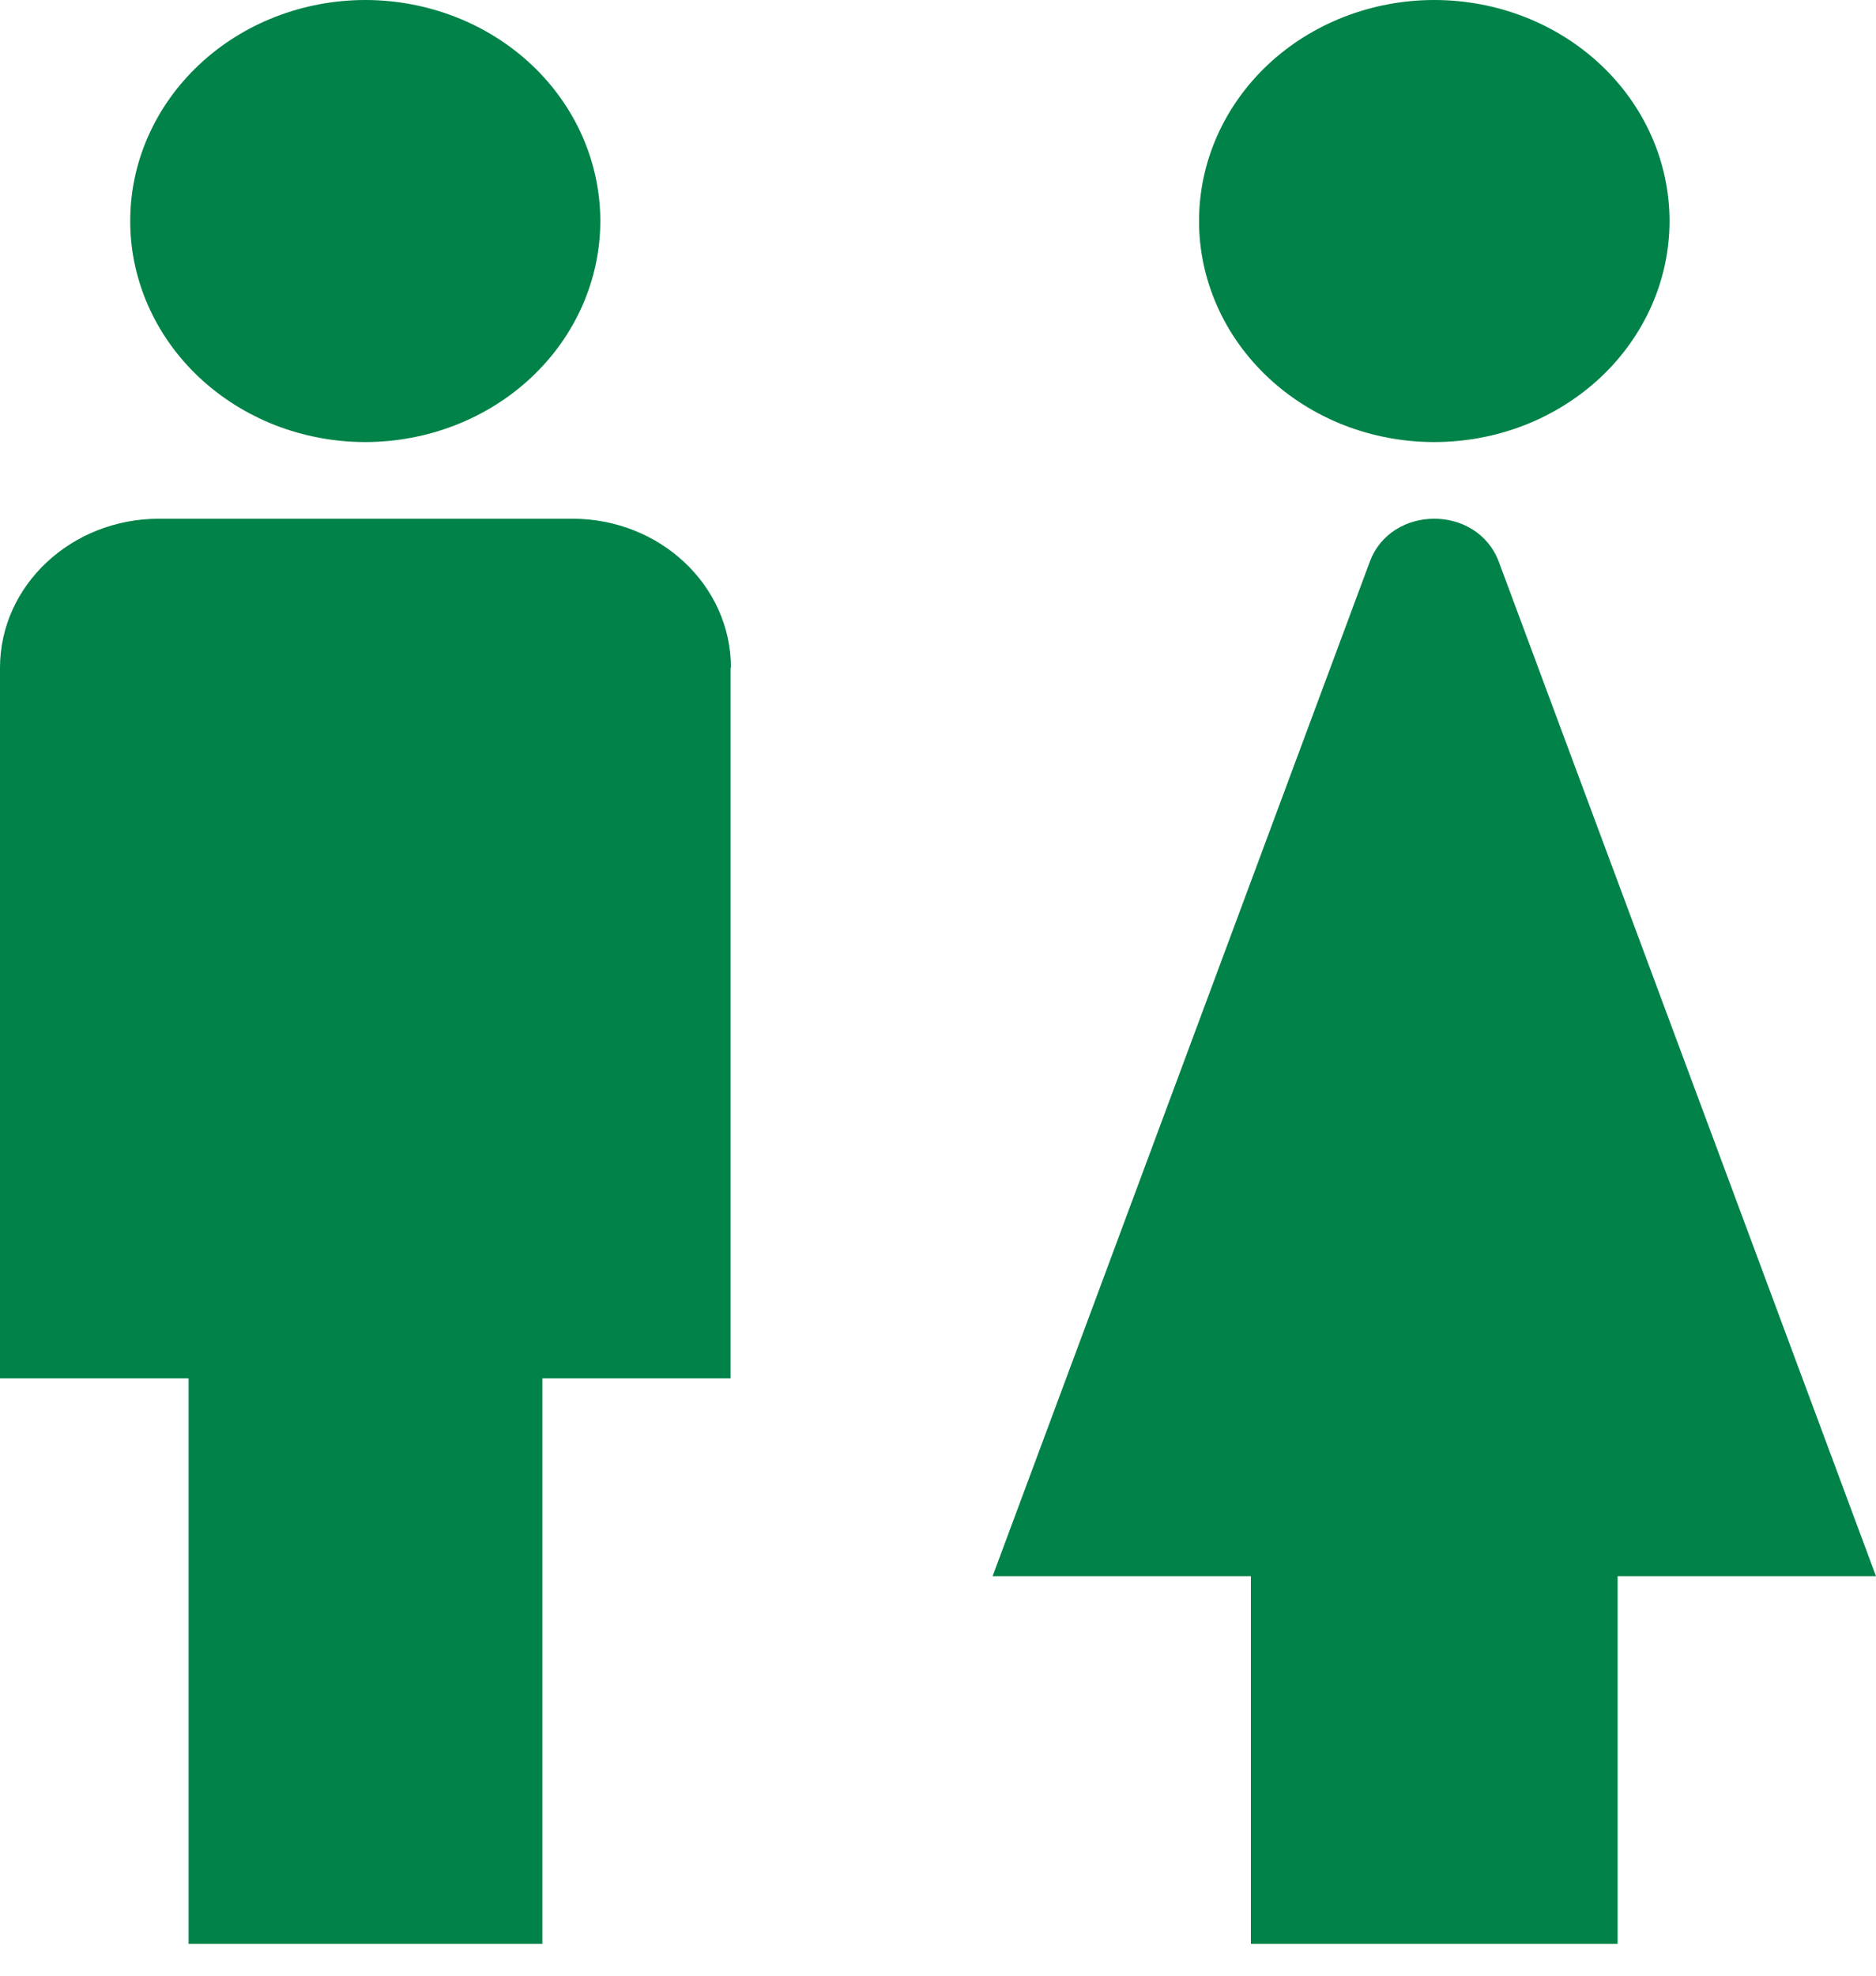<svg width="19" height="20" viewBox="0 0 19 20" fill="none" xmlns="http://www.w3.org/2000/svg">
<path d="M3.701 5.91089e-07C3.07 -0 2.464 0.235 2.018 0.654C1.571 1.073 1.319 1.642 1.319 2.235C1.318 2.529 1.38 2.821 1.5 3.093C1.619 3.364 1.795 3.611 2.016 3.819C2.237 4.027 2.5 4.192 2.789 4.305C3.078 4.417 3.388 4.475 3.701 4.475C4.333 4.474 4.938 4.238 5.384 3.818C5.83 3.398 6.08 2.829 6.08 2.235C6.079 1.643 5.829 1.074 5.383 0.655C4.937 0.236 4.332 0.001 3.701 5.91089e-07ZM14.526 5.91089e-07C13.895 -0 13.289 0.235 12.842 0.654C12.396 1.073 12.144 1.642 12.144 2.235C12.143 2.529 12.205 2.821 12.325 3.093C12.444 3.364 12.62 3.611 12.841 3.819C13.062 4.027 13.325 4.192 13.614 4.305C13.903 4.417 14.213 4.475 14.526 4.475C14.839 4.475 15.149 4.417 15.438 4.305C15.727 4.192 15.99 4.027 16.212 3.819C16.433 3.611 16.608 3.364 16.728 3.093C16.848 2.821 16.909 2.529 16.909 2.235C16.908 1.642 16.657 1.073 16.21 0.654C15.763 0.235 15.158 -0 14.526 5.91089e-07ZM1.61 5.251C0.723 5.251 0 5.926 0 6.76V13.953H1.91V19.678H5.493V13.953H7.399V6.76H7.403C7.403 5.926 6.684 5.251 5.797 5.251H1.61ZM14.526 5.251C14.254 5.251 13.981 5.396 13.873 5.687L10.053 15.956H12.669V19.678H16.383V15.956H19L15.18 5.687C15.07 5.396 14.799 5.251 14.526 5.251Z" fill="#008248"/>
</svg>
